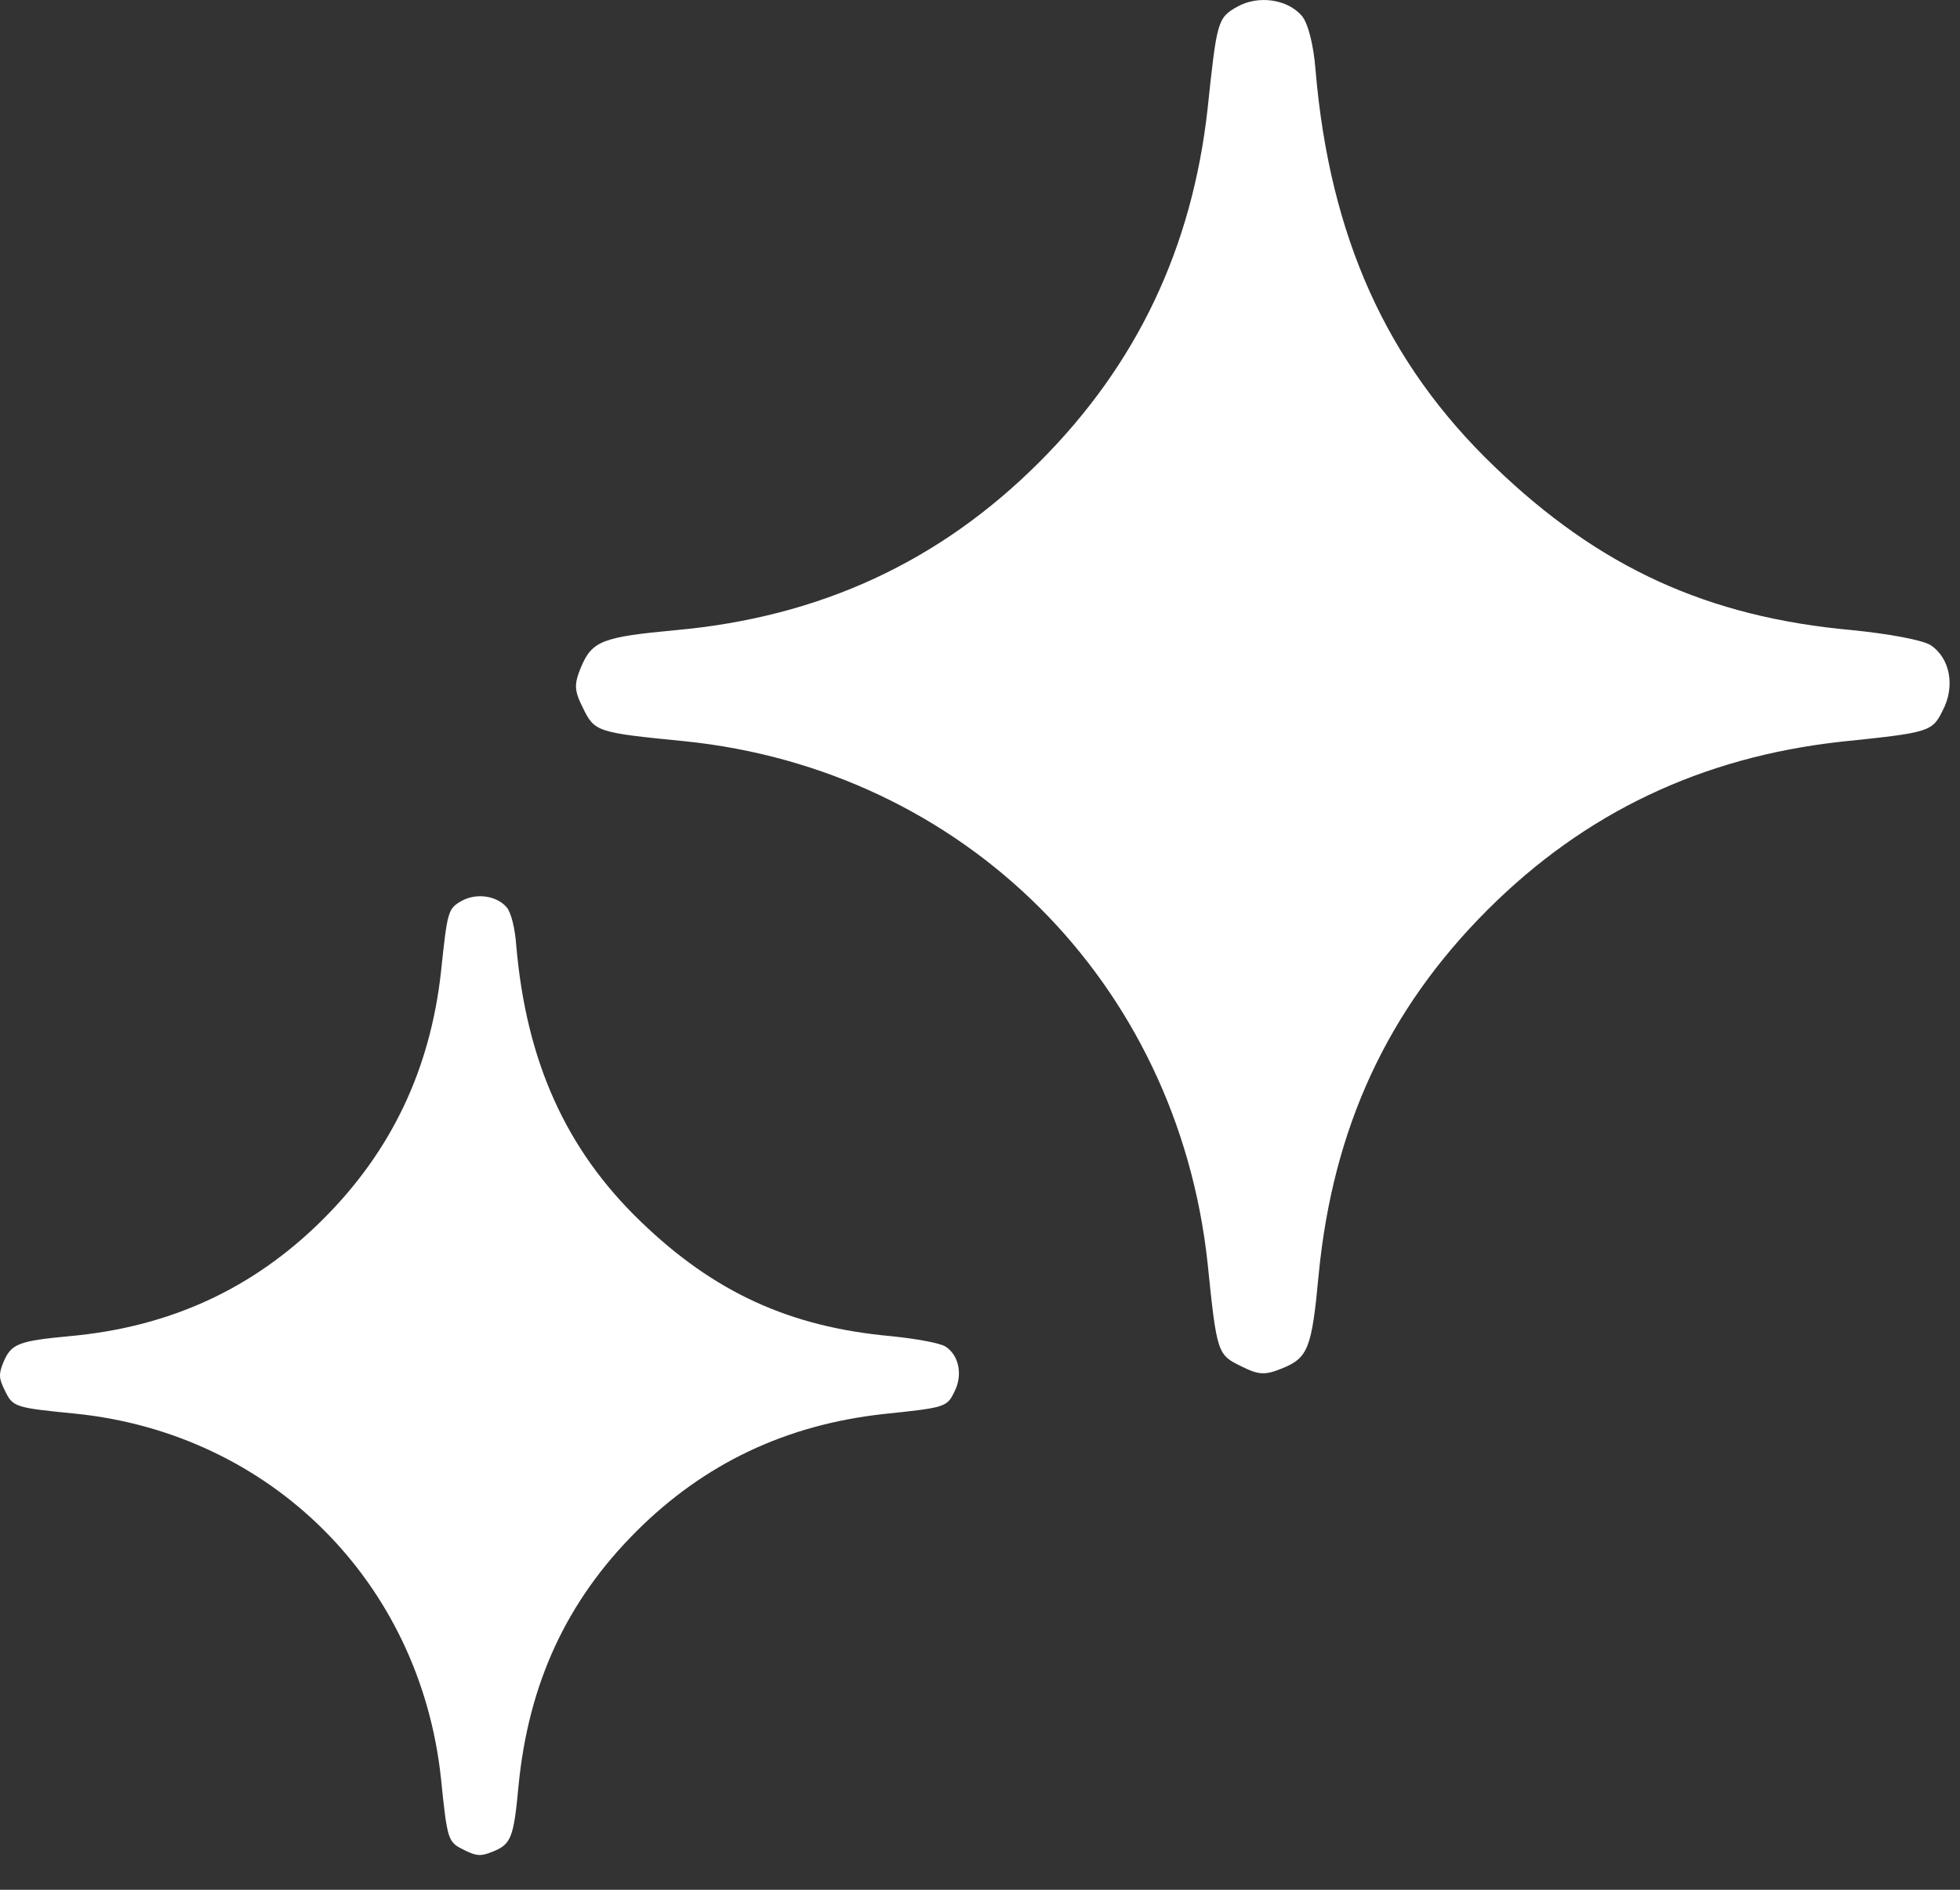 <svg width="28" height="27" viewBox="0 0 28 27" fill="none" xmlns="http://www.w3.org/2000/svg">
<rect x="0" y="0" width="28" height="27" fill="#333333" stroke="none"/>
<path d="M6.299 13.893C6.392 13.014 6.398 12.983 6.596 12.871C6.807 12.754 7.097 12.797 7.239 12.964C7.301 13.039 7.357 13.255 7.375 13.509C7.518 15.161 8.081 16.423 9.158 17.457C10.203 18.465 11.286 18.96 12.728 19.09C13.099 19.128 13.428 19.189 13.508 19.239C13.706 19.369 13.755 19.654 13.632 19.889C13.527 20.105 13.502 20.111 12.611 20.204C11.225 20.359 10.061 20.91 9.089 21.881C8.093 22.877 7.549 24.053 7.407 25.52C7.339 26.256 7.301 26.349 7.042 26.454C6.875 26.522 6.813 26.522 6.639 26.436C6.398 26.318 6.392 26.312 6.299 25.402C5.996 22.599 3.867 20.483 1.082 20.198C0.204 20.111 0.185 20.105 0.068 19.864C-0.019 19.691 -0.019 19.629 0.049 19.462C0.161 19.196 0.266 19.159 0.996 19.09C2.432 18.96 3.626 18.41 4.622 17.413C5.593 16.442 6.144 15.279 6.299 13.893Z" fill="white"/>
<path d="M17.251 1.558C17.384 0.299 17.393 0.255 17.677 0.095C17.978 -0.073 18.395 -0.011 18.599 0.228C18.687 0.334 18.767 0.645 18.794 1.008C18.997 3.375 19.804 5.183 21.346 6.663C22.844 8.108 24.395 8.817 26.46 9.003C26.992 9.056 27.462 9.145 27.578 9.216C27.861 9.402 27.932 9.81 27.755 10.146C27.604 10.457 27.569 10.466 26.292 10.598C24.307 10.82 22.641 11.609 21.249 13.001C19.822 14.428 19.042 16.112 18.838 18.212C18.74 19.267 18.687 19.4 18.315 19.551C18.076 19.648 17.987 19.648 17.739 19.524C17.393 19.356 17.384 19.347 17.251 18.044C16.817 14.029 13.768 10.997 9.779 10.59C8.521 10.466 8.494 10.457 8.326 10.111C8.201 9.863 8.201 9.774 8.299 9.535C8.458 9.154 8.609 9.101 9.655 9.003C11.712 8.817 13.422 8.028 14.849 6.601C16.241 5.209 17.03 3.543 17.251 1.558Z" fill="white"/>
</svg>
